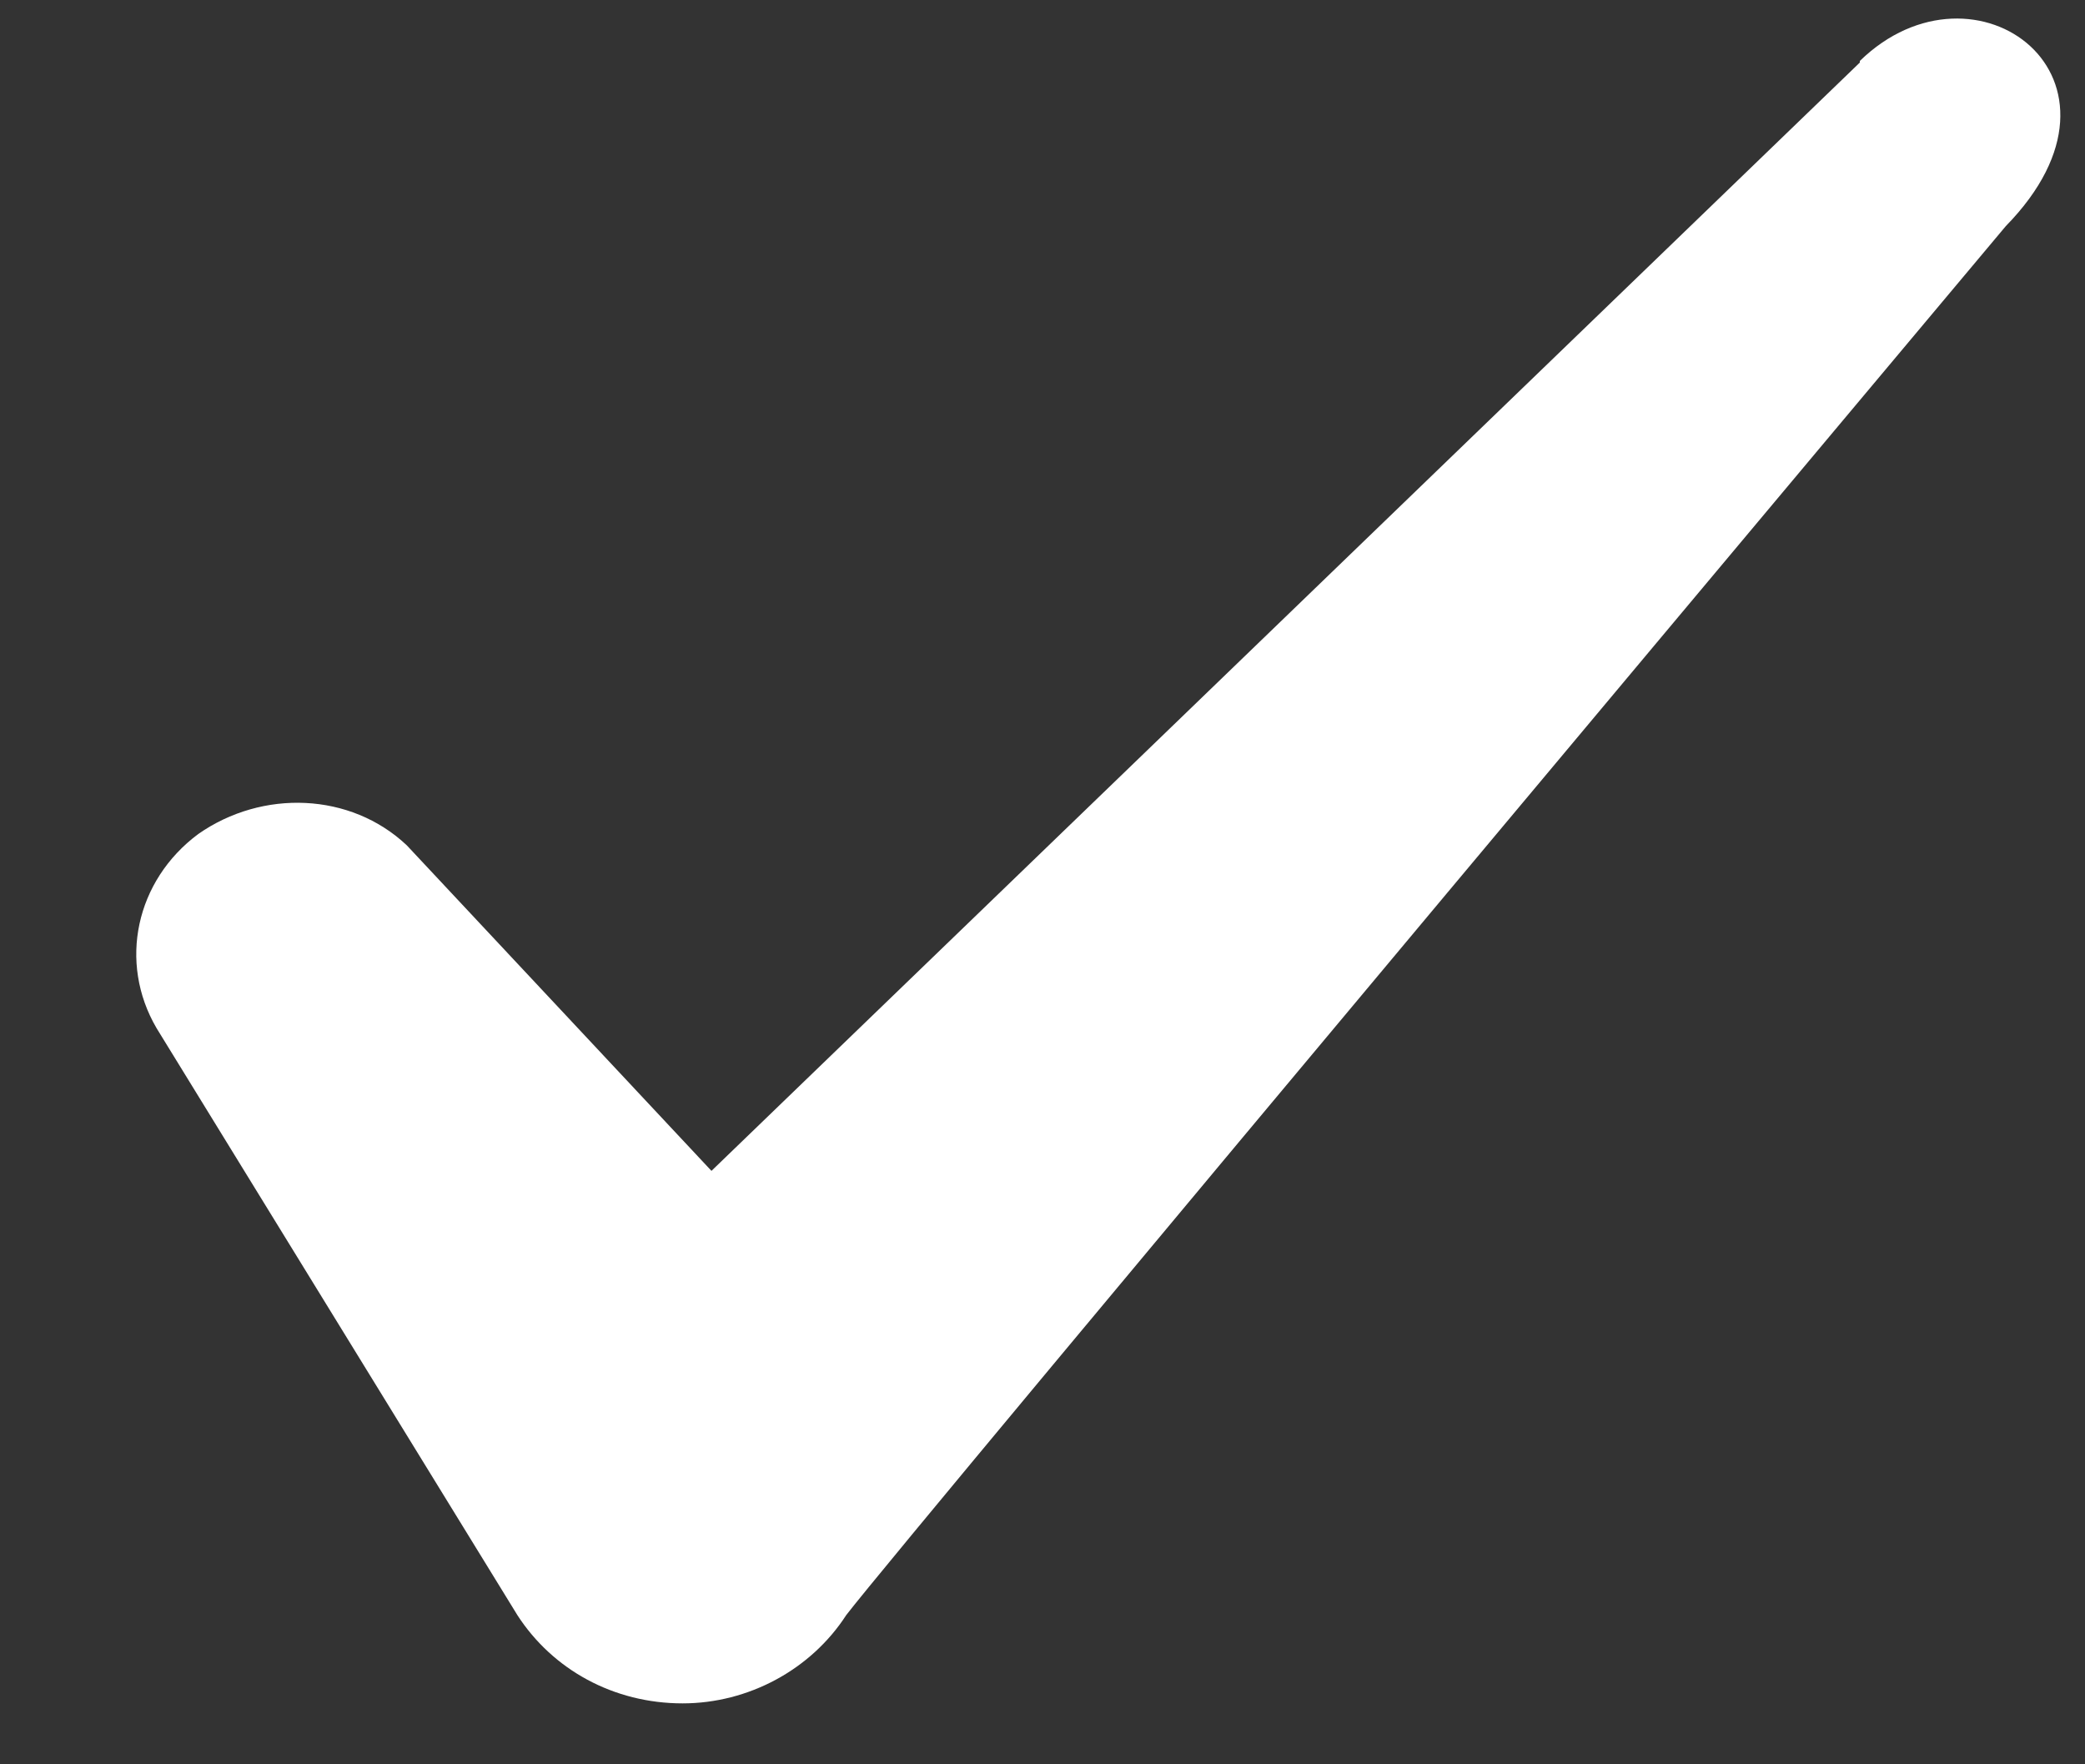 <svg width="13" height="11" viewBox="0 0 13 11" fill="none" xmlns="http://www.w3.org/2000/svg">
<rect x="0" y="0" width="13" height="11" fill="#333333" stroke="none"/>
<path fill-rule="evenodd" clip-rule="evenodd" d="M11.596 0.39L4.436 7.3L2.536 5.27C2.186 4.94 1.636 4.92 1.236 5.2C0.846 5.49 0.736 6 0.976 6.41L3.226 10.07C3.446 10.41 3.826 10.62 4.256 10.62C4.666 10.62 5.056 10.41 5.276 10.07C5.636 9.6 12.506 1.41 12.506 1.41C13.406 0.49 12.316 -0.32 11.596 0.38V0.39Z" fill="white"/>
</svg>
